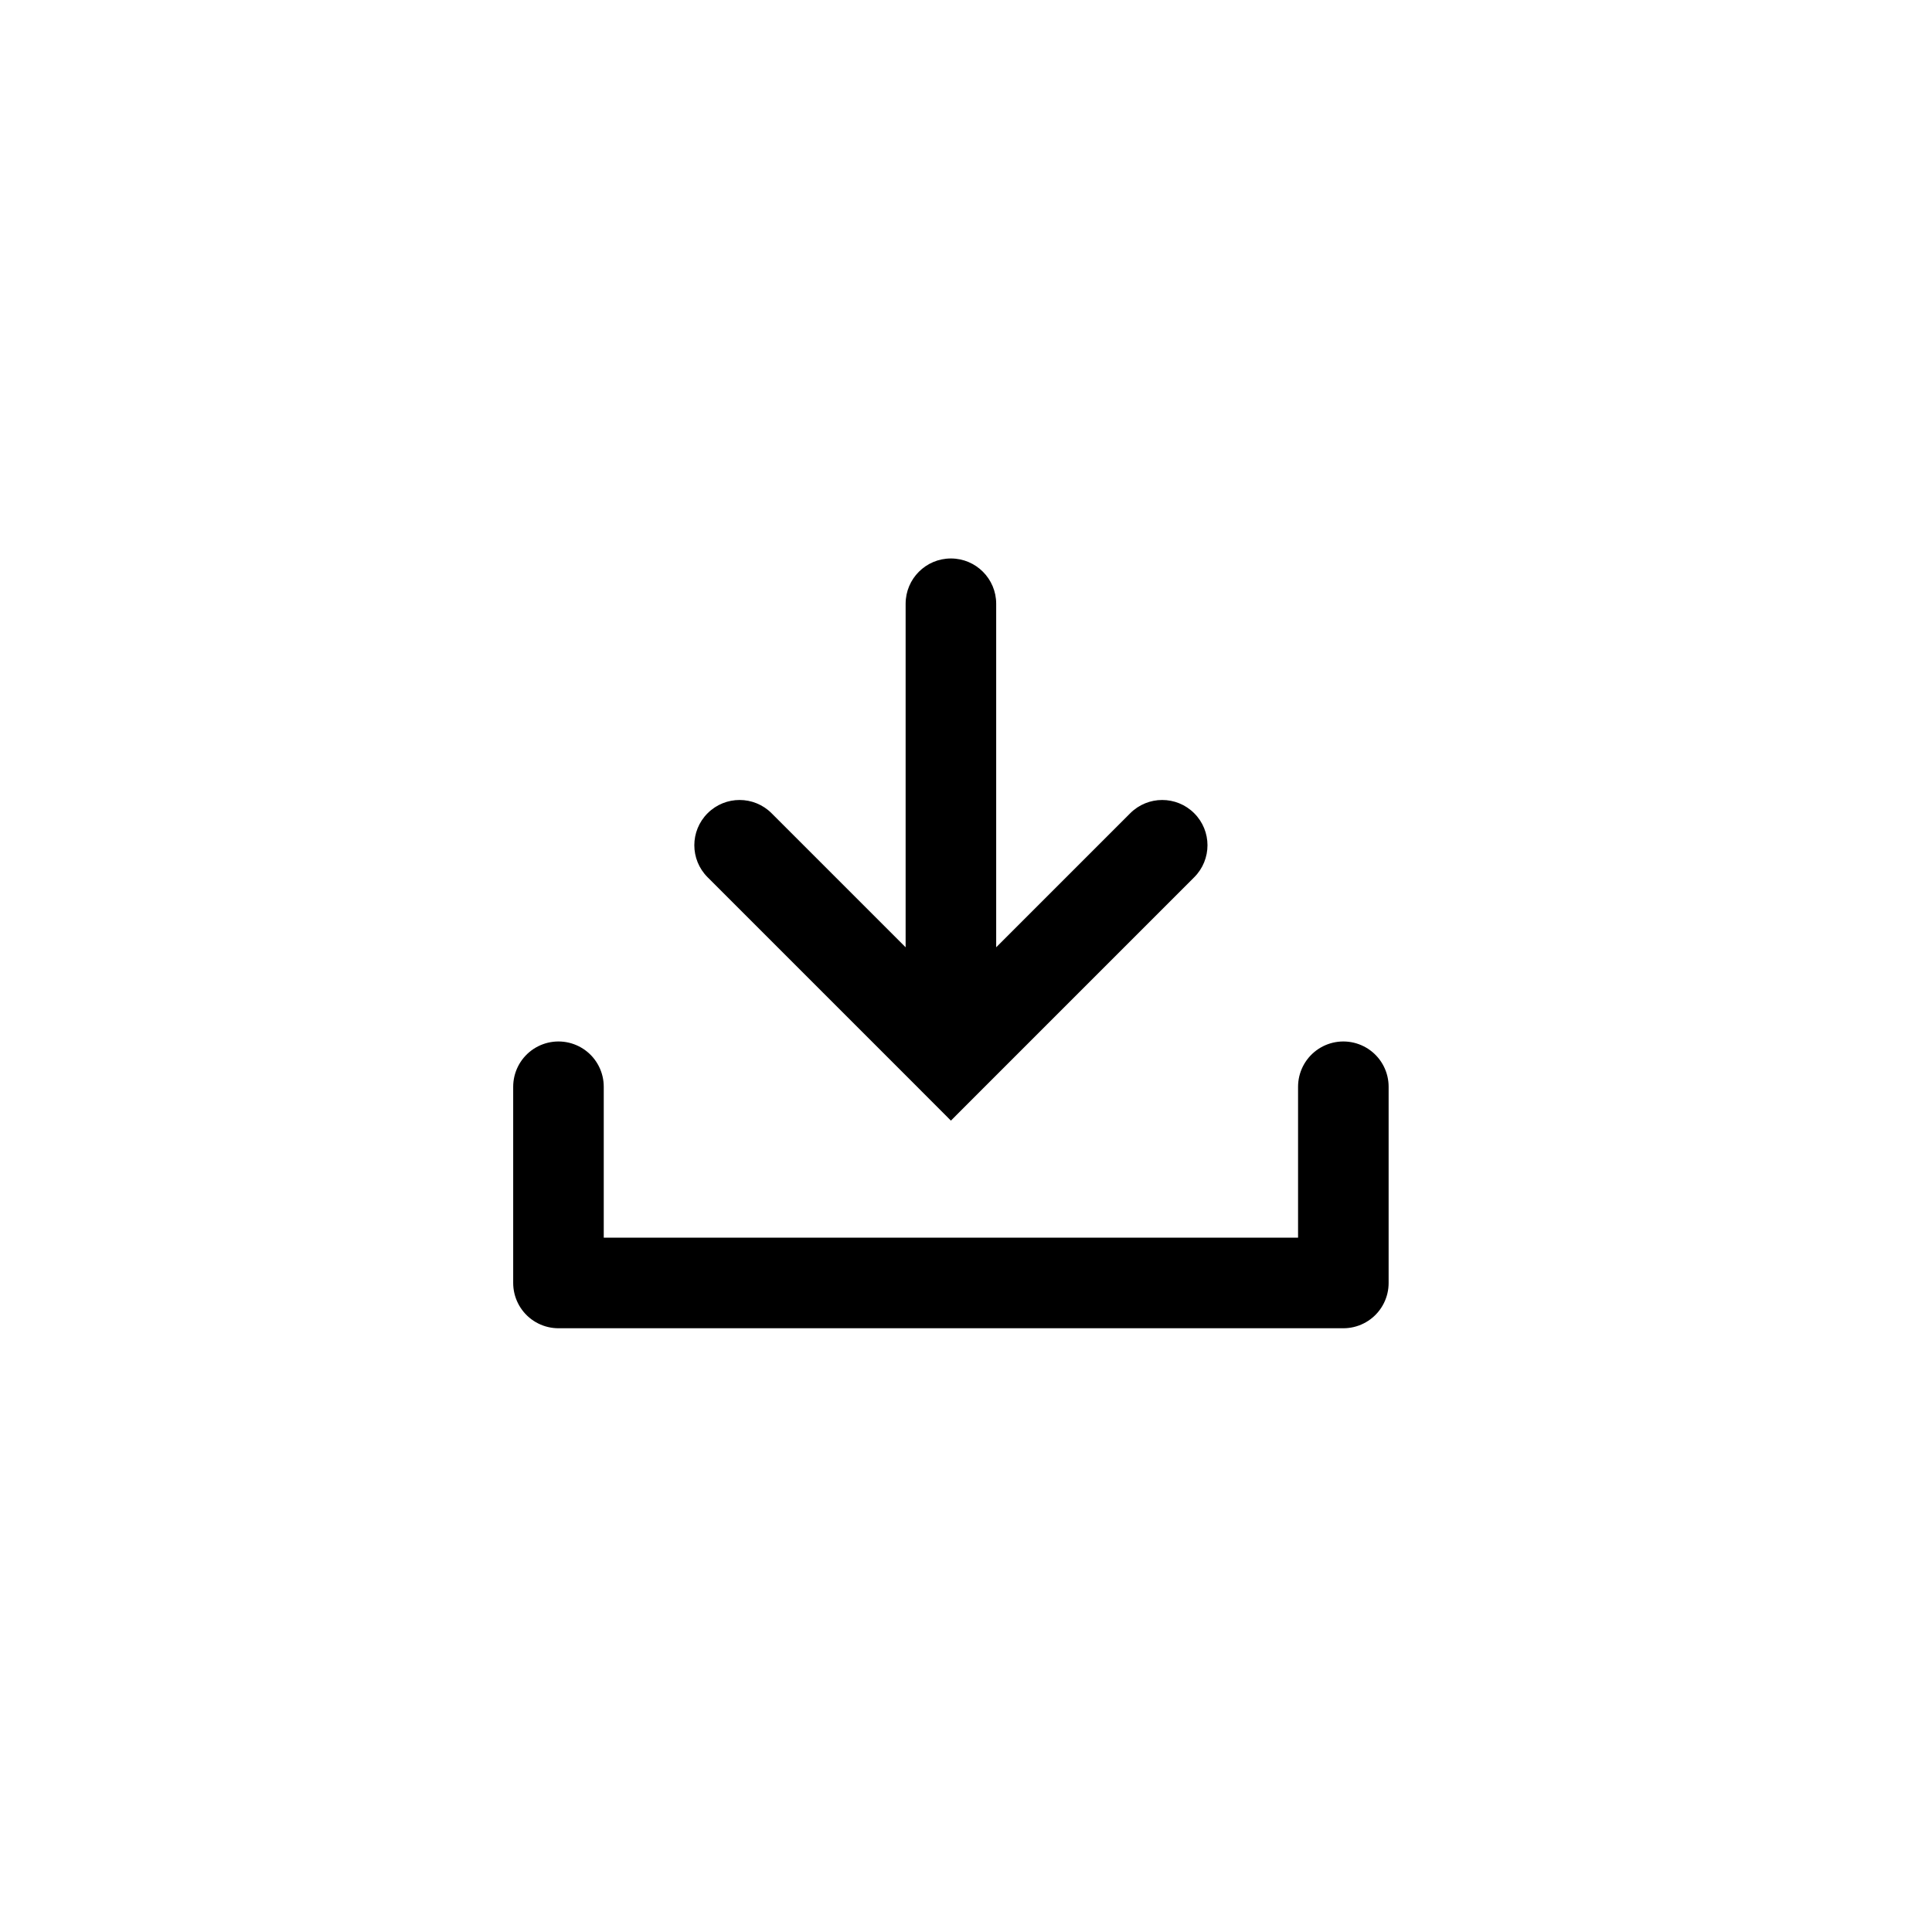 <svg width="32" height="32" viewBox="0 0 32 32" fill="none" xmlns="http://www.w3.org/2000/svg">
<path d="M15.75 17.5L15.22 18.03L15.75 18.561L16.28 18.03L15.75 17.5ZM12.78 13.47C12.487 13.177 12.013 13.177 11.72 13.47C11.427 13.763 11.427 14.237 11.72 14.53L12.78 13.47ZM19.78 14.53C20.073 14.237 20.073 13.763 19.78 13.47C19.487 13.177 19.013 13.177 18.72 13.47L19.78 14.53ZM16.5 10C16.5 9.586 16.164 9.25 15.75 9.25C15.336 9.25 15 9.586 15 10H16.5ZM16.28 16.97L12.78 13.47L11.72 14.53L15.22 18.03L16.28 16.97ZM16.28 18.03L19.78 14.53L18.72 13.47L15.22 16.97L16.28 18.03ZM15 10V17.5H16.5V10H15Z" fill="black"/>
<path d="M9.25 18V21.25H22.25V18" stroke="black" stroke-width="1.5" stroke-linecap="round" stroke-linejoin="round"/>
</svg>

